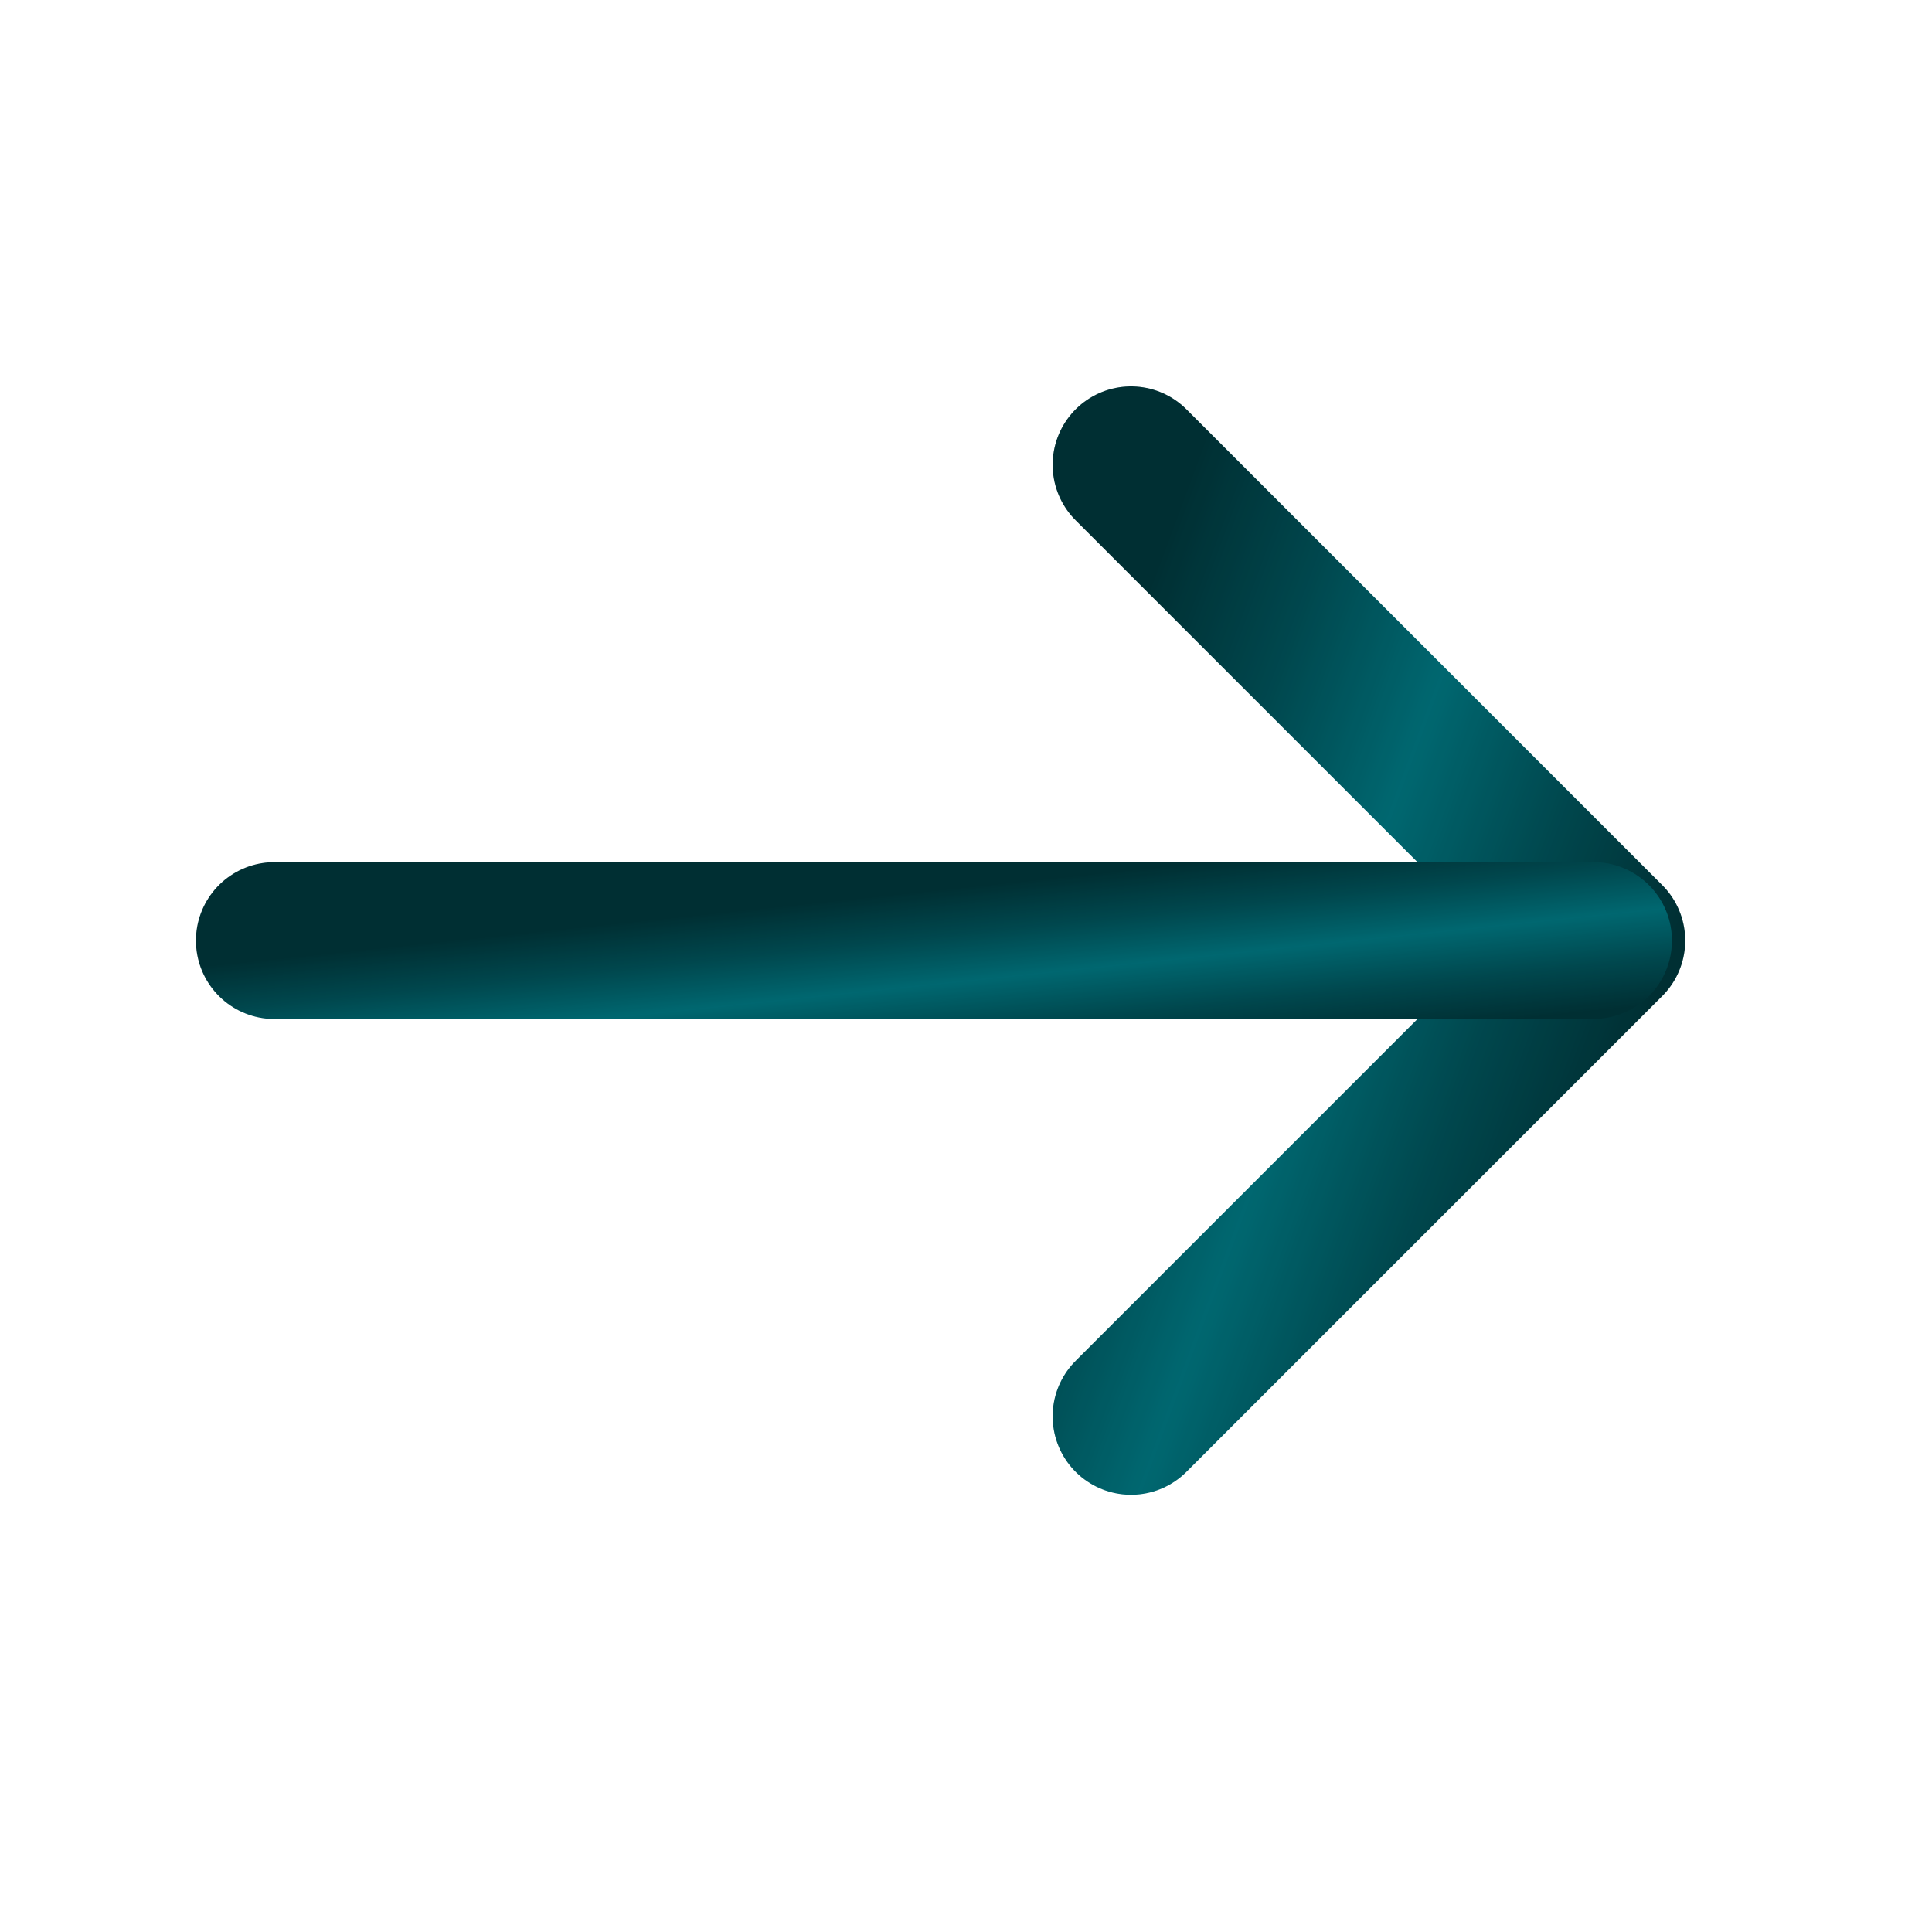 <svg width="19" height="19" viewBox="0 0 19 19" fill="none" xmlns="http://www.w3.org/2000/svg">
<path d="M11.123 4.571L15.802 9.25L11.123 13.929" stroke="url(#paint0_linear_832_1773)" stroke-width="1.542" stroke-miterlimit="10" stroke-linecap="round" stroke-linejoin="round"/>
<path d="M11.123 4.571L15.802 9.25L11.123 13.929" stroke="black" stroke-opacity="0.2" stroke-width="1.542" stroke-miterlimit="10" stroke-linecap="round" stroke-linejoin="round"/>
<path d="M2.698 9.25H15.671" stroke="url(#paint1_linear_832_1773)" stroke-width="1.542" stroke-miterlimit="10" stroke-linecap="round" stroke-linejoin="round"/>
<path d="M2.698 9.25H15.671" stroke="black" stroke-opacity="0.2" stroke-width="1.542" stroke-miterlimit="10" stroke-linecap="round" stroke-linejoin="round"/>
<defs>
<linearGradient id="paint0_linear_832_1773" x1="11.274" y1="5.291" x2="17.147" y2="7.466" gradientUnits="userSpaceOnUse">
<stop offset="0.031" stop-color="#003B40"/>
<stop offset="0.266" stop-color="#005961"/>
<stop offset="0.51" stop-color="#00818C"/>
<stop offset="0.76" stop-color="#005961"/>
<stop offset="0.995" stop-color="#003B40"/>
</linearGradient>
<linearGradient id="paint1_linear_832_1773" x1="3.117" y1="9.327" x2="3.315" y2="11.234" gradientUnits="userSpaceOnUse">
<stop offset="0.031" stop-color="#003B40"/>
<stop offset="0.266" stop-color="#005961"/>
<stop offset="0.51" stop-color="#00818C"/>
<stop offset="0.76" stop-color="#005961"/>
<stop offset="0.995" stop-color="#003B40"/>
</linearGradient>
</defs>
</svg>
